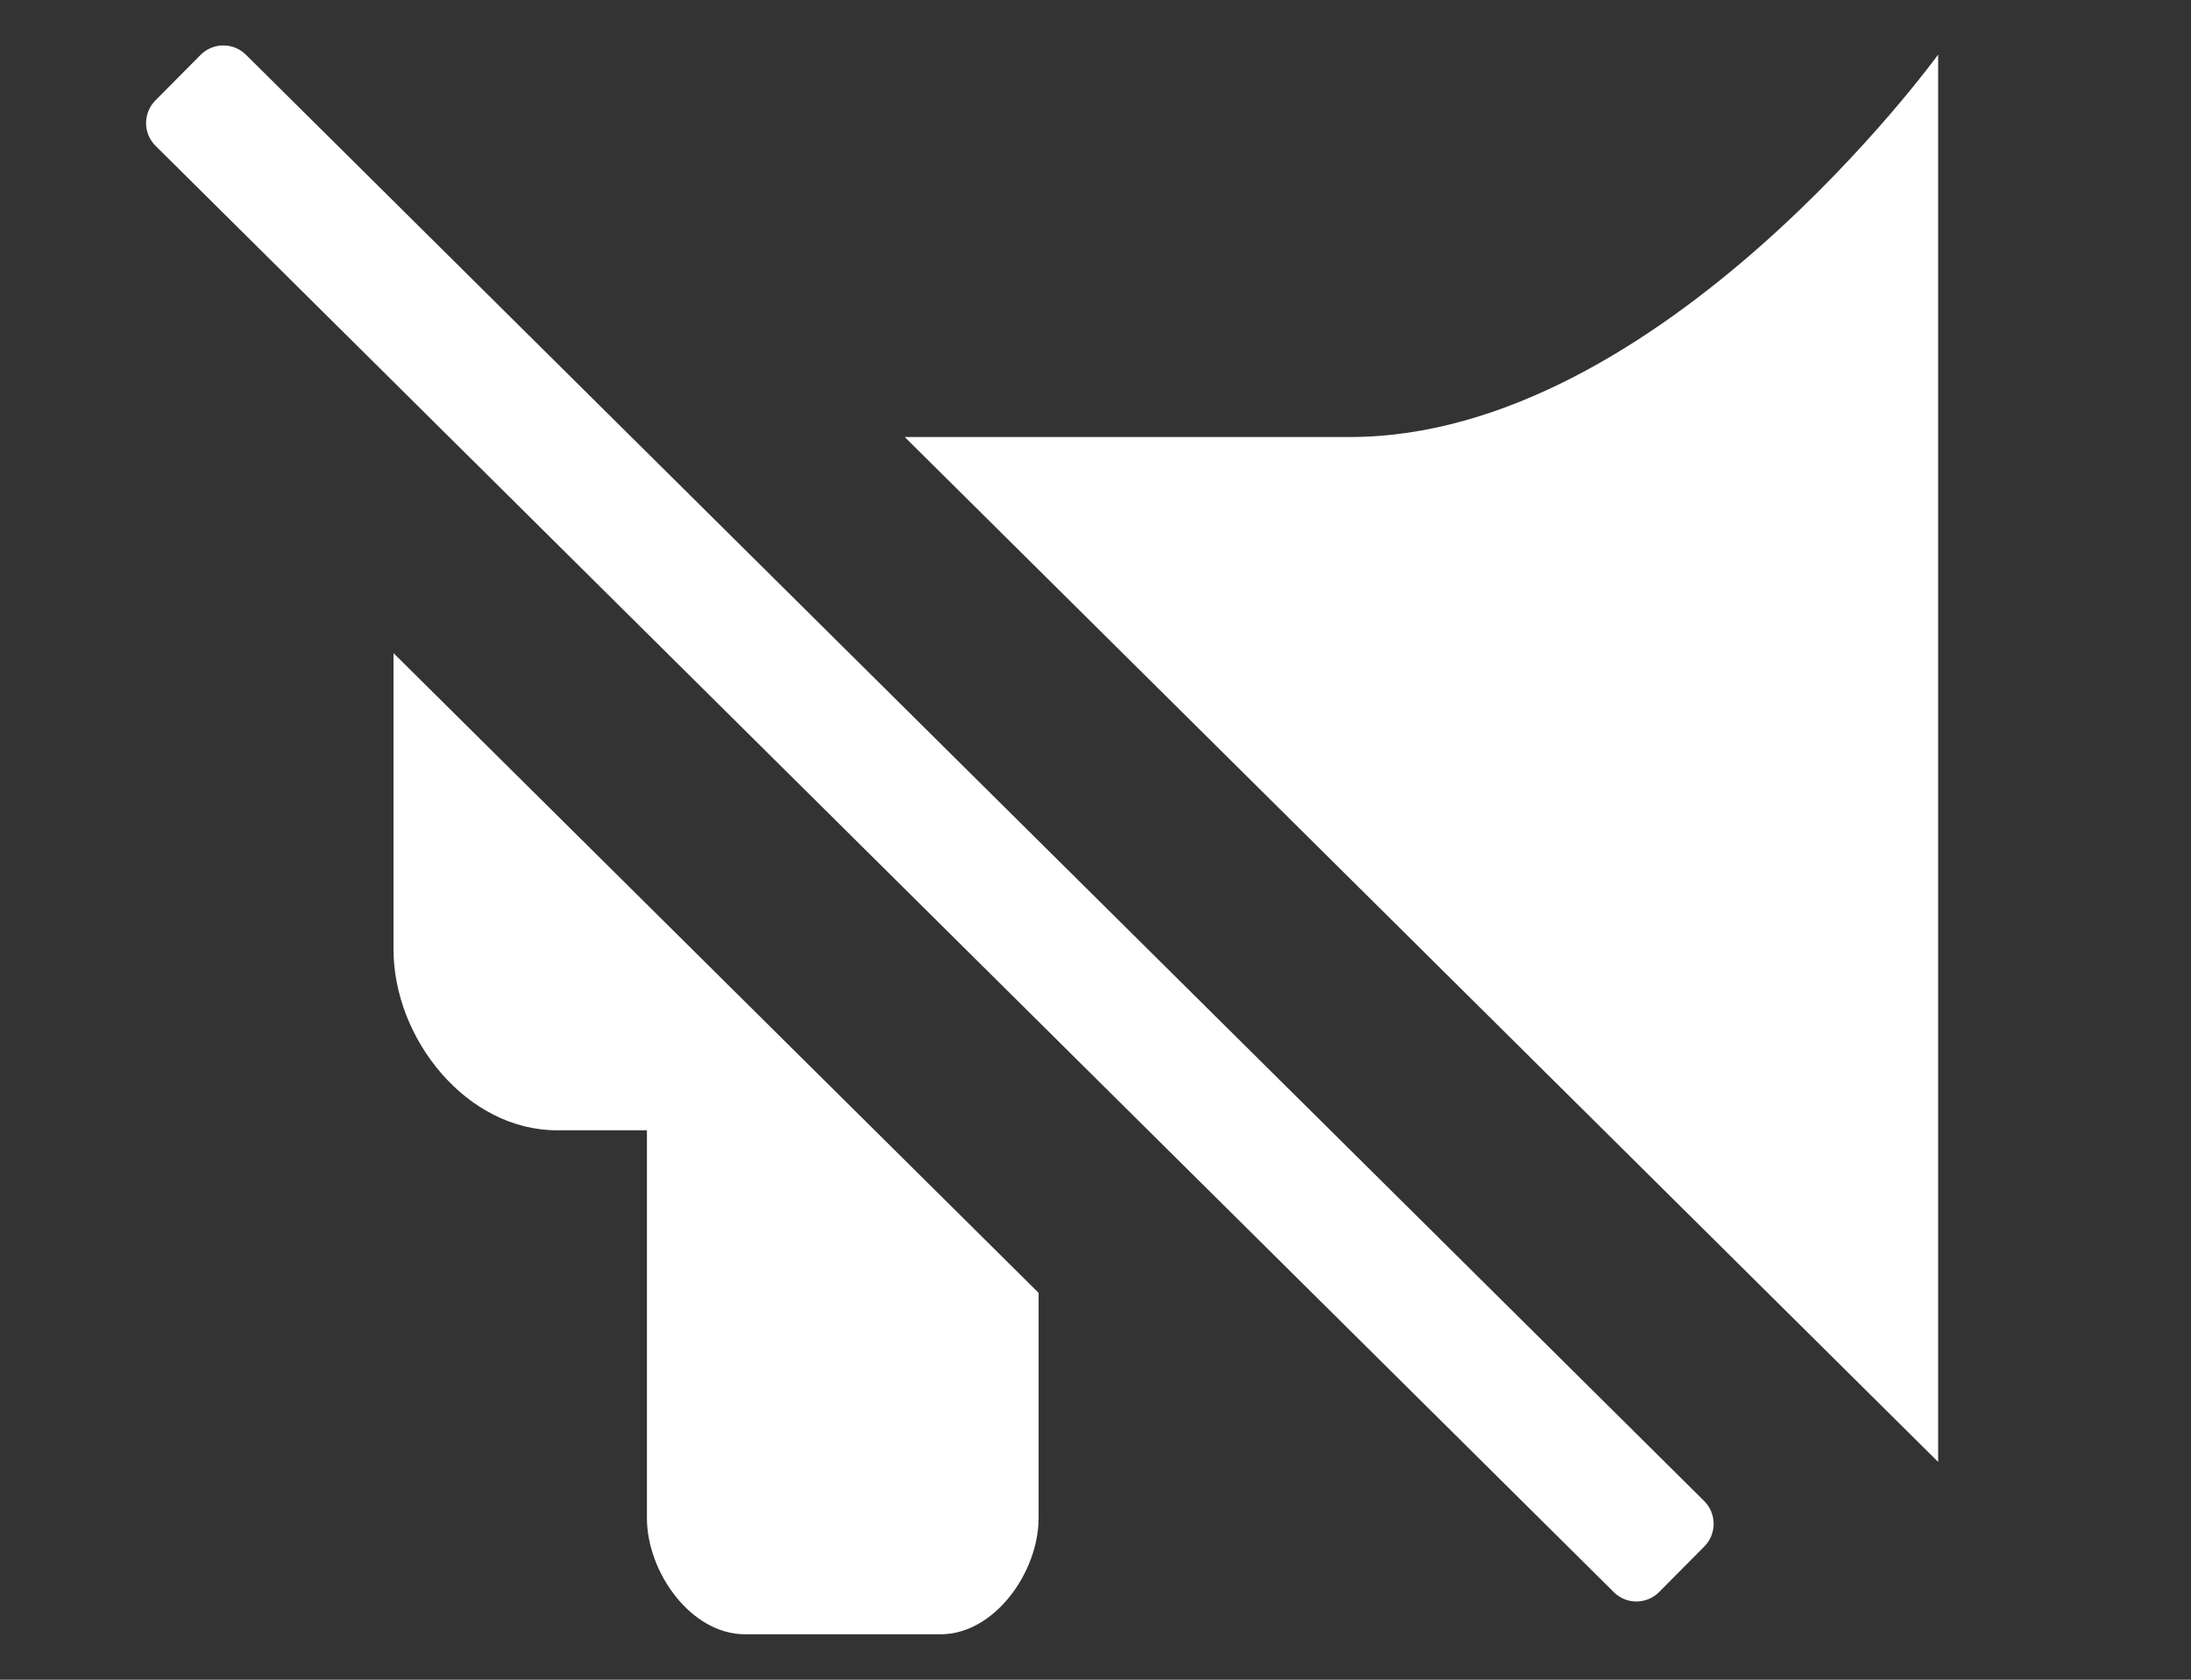 <?xml version="1.0" encoding="UTF-8"?>
<svg width="30px" height="23px" viewBox="0 0 30 23" version="1.1" xmlns="http://www.w3.org/2000/svg" xmlns:xlink="http://www.w3.org/1999/xlink" fill="#ffffffcc">
    <rect x="0" y="0" width="30" height="23" fill="#333333" stroke="none"/>
    <title></title>
    <defs>
        <rect id="path-1" x="0" y="0" width="30" height="23"></rect>
    </defs>
    <g id="Web-RTC" stroke="none" stroke-width="1" fill-rule="evenodd">
        <g id="切图" transform="translate(-300, -232)">
            <g id="icon-speaker-normal" transform="translate(300, 232)">
                <path d="M12.388,5.984 L18.484,5.984 C22.745,5.984 26.538,0.747 26.538,0.747 L26.538,20.018 L12.388,5.984 Z M23.337,21.175 L22.718,21.799 C22.547,21.971 22.269,21.973 22.097,21.801 L2.13,1.997 C1.958,1.827 1.957,1.548 2.127,1.376 L2.746,0.752 C2.917,0.58 3.195,0.579 3.367,0.749 L23.334,20.553 C23.506,20.725 23.507,21.003 23.337,21.175 Z M14.221,20.787 C14.221,21.525 13.619,22.378 12.878,22.378 L10.201,22.378 C9.459,22.378 8.858,21.525 8.858,20.787 L8.858,15.477 L7.626,15.477 C6.39,15.477 5.388,14.226 5.388,12.997 L5.388,8.943 L14.221,17.703 L14.221,20.787 Z" id="形状"></path>
                <mask id="mask-2" fill="white">
                    <use xlink:href="#path-1"></use>
                </mask>
                <use id="蒙版" fill-opacity="0" fill="#D8D8D8" xlink:href="#path-1"></use>
            </g>
        </g>
    </g>
</svg>
